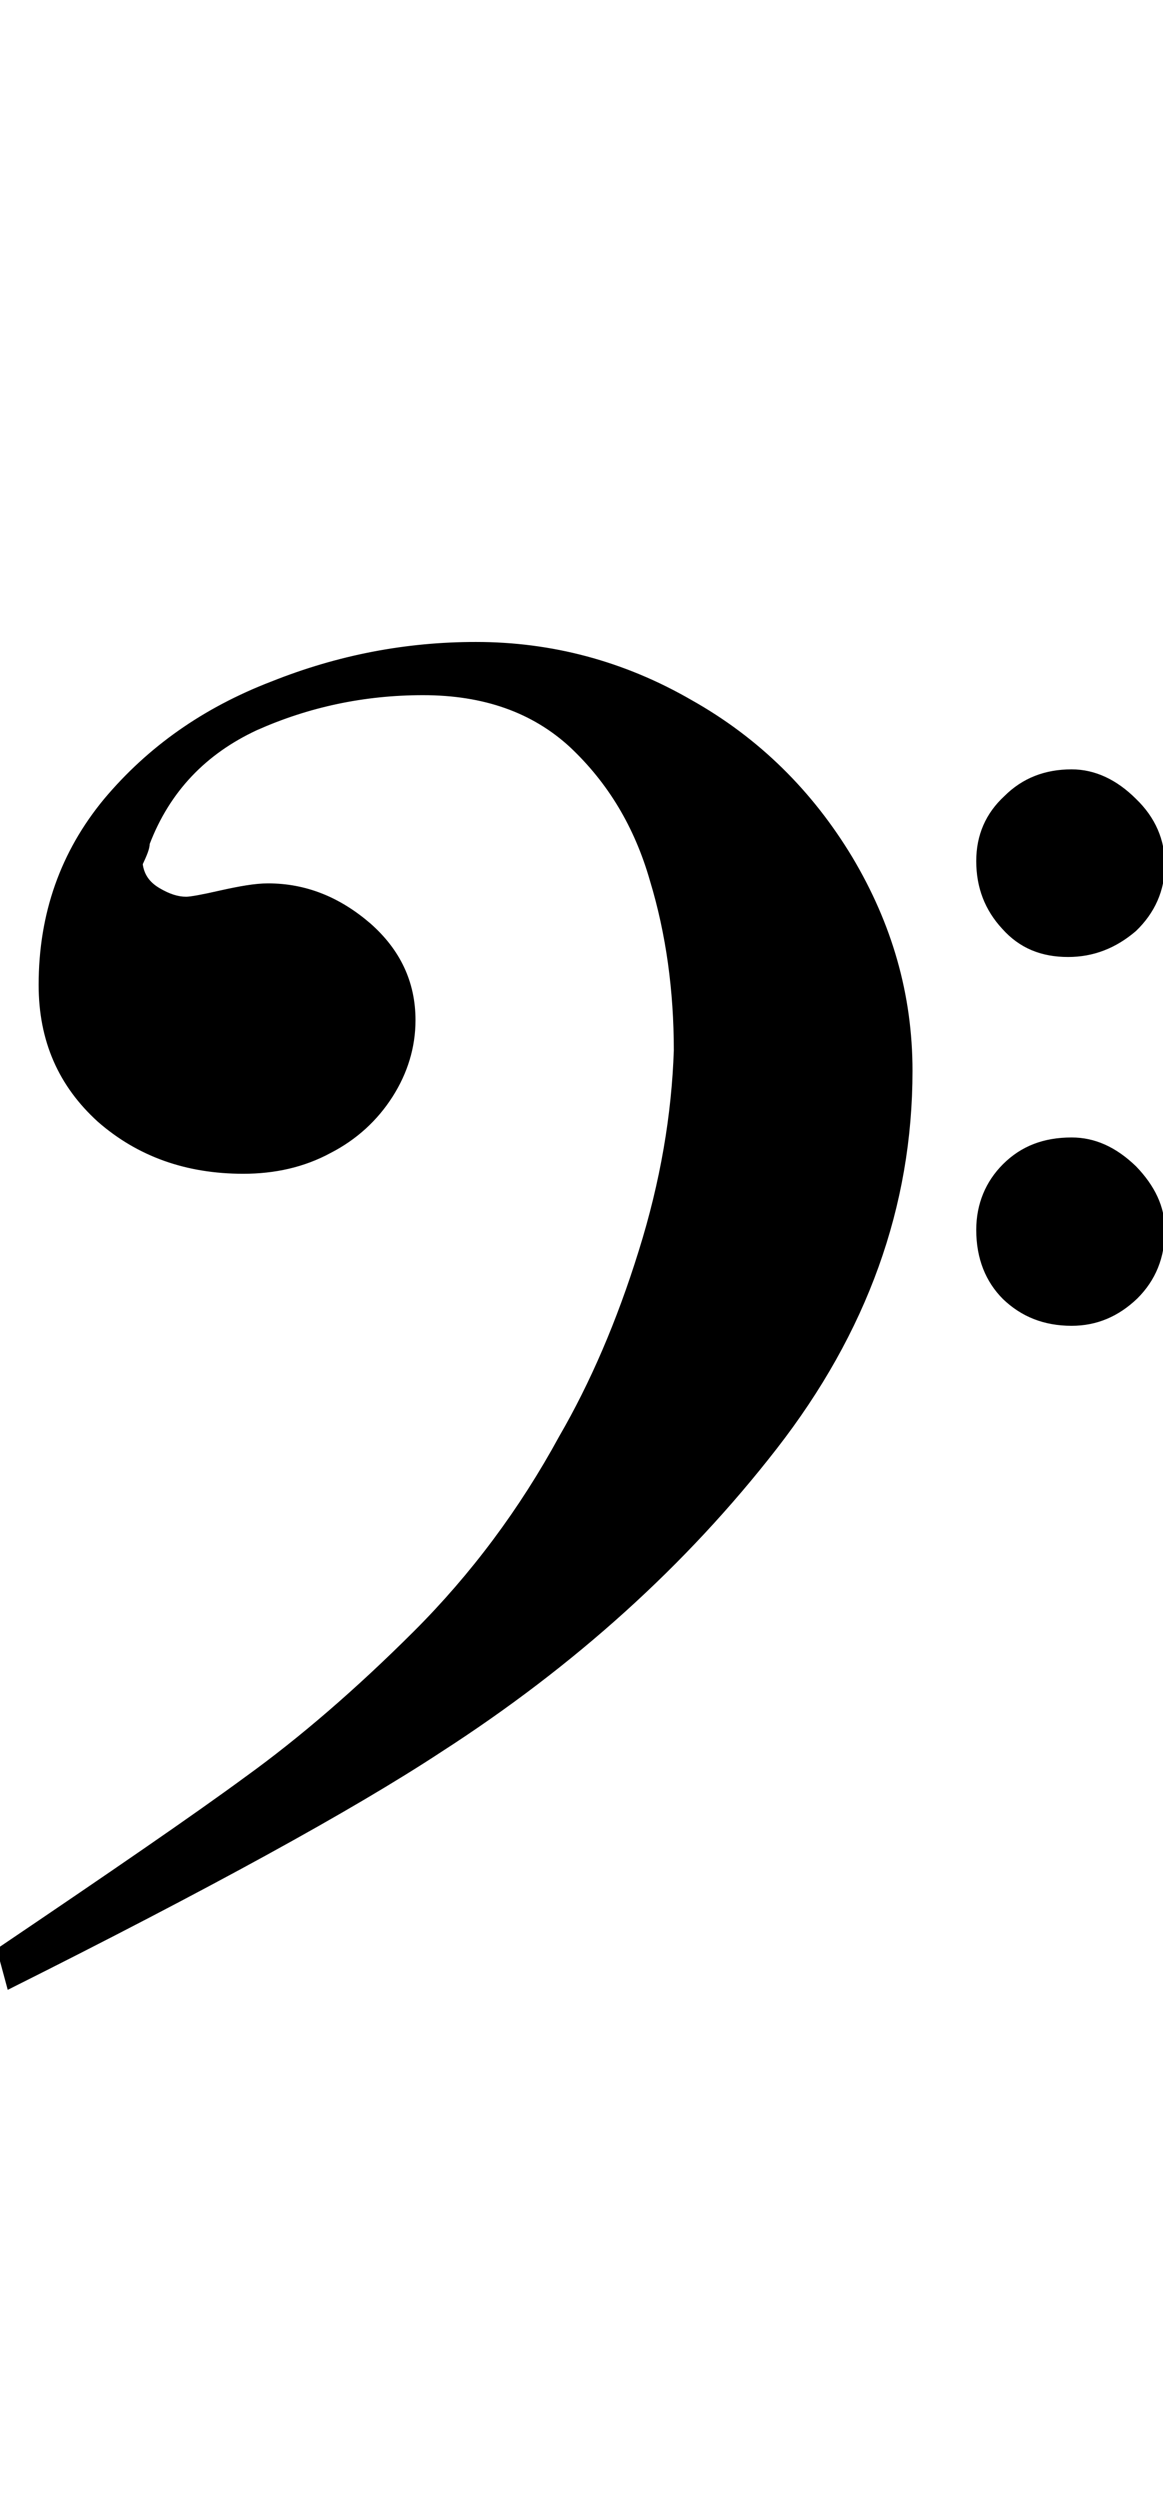 <svg width="147" height="316" viewBox="0 0 147 316" fill="none" xmlns="http://www.w3.org/2000/svg">
<g clip-path="url(#clip0_103_2)">
<path fill-rule="evenodd" clip-rule="evenodd" d="M-0.08 246.461C13.999 236.942 24.513 229.736 31.285 224.754C38.057 219.861 45.186 213.723 52.493 206.428C59.799 199.133 65.947 190.859 70.937 181.696C74.858 174.935 78.244 167.106 81.007 158.21C83.769 149.402 85.194 140.862 85.462 132.766C85.462 125.205 84.481 117.998 82.432 111.237C80.472 104.387 77.086 98.783 72.274 94.246C67.462 89.797 61.225 87.573 53.472 87.573C45.988 87.573 38.948 89.086 32.355 92.021C25.85 95.046 21.216 99.85 18.632 106.611C18.632 107.234 18.276 108.035 17.741 109.191C17.919 110.615 18.632 111.682 19.969 112.483C21.305 113.284 22.464 113.639 23.533 113.639C24.067 113.639 25.582 113.372 27.899 112.839C30.305 112.305 32.265 111.949 33.869 111.949C38.592 111.949 42.78 113.639 46.611 116.931C50.354 120.223 52.225 124.226 52.225 128.941C52.225 132.321 51.245 135.524 49.374 138.46C47.502 141.396 44.918 143.798 41.621 145.488C38.325 147.267 34.671 148.068 30.751 148.068C23.622 148.068 17.563 145.933 12.573 141.574C7.672 137.126 5.177 131.521 5.177 124.493C5.177 115.508 7.939 107.768 13.375 101.185C18.9 94.601 25.85 89.708 34.404 86.417C42.869 83.036 51.423 81.435 60.156 81.435C69.69 81.435 78.779 83.837 87.244 88.73C95.798 93.534 102.481 100.206 107.471 108.48C112.461 116.842 115.045 125.738 115.045 135.346C115.045 152.427 109.342 168.263 97.936 182.942C86.531 197.621 72.452 210.342 55.611 221.195C44.384 228.579 26.206 238.543 1.167 251.087L-0.08 246.461ZM123.688 108.835C123.688 105.633 124.847 102.964 127.163 100.829C129.391 98.605 132.153 97.537 135.45 97.537C138.301 97.537 140.975 98.783 143.38 101.185C145.786 103.498 146.945 106.255 146.945 109.28C146.945 112.483 145.697 115.241 143.38 117.465C140.886 119.6 138.123 120.667 135.005 120.667C131.707 120.667 129.035 119.6 126.896 117.198C124.757 114.885 123.688 112.127 123.688 108.835ZM123.688 155.452C123.688 152.249 124.847 149.491 126.985 147.356C129.212 145.132 131.975 144.065 135.45 144.065C138.301 144.065 140.886 145.221 143.38 147.623C145.697 150.025 146.945 152.605 146.945 155.452C146.945 158.921 145.786 161.679 143.559 163.903C141.242 166.128 138.569 167.284 135.45 167.284C131.975 167.284 129.212 166.128 126.985 163.993C124.847 161.857 123.688 159.01 123.688 155.452Z" fill="black" stroke="black" stroke-width="0.587"/>
</g>
<defs>
<clipPath id="clip0_103_2">
<rect width="147" height="316" fill="white"/>
</clipPath>
</defs>
</svg>
